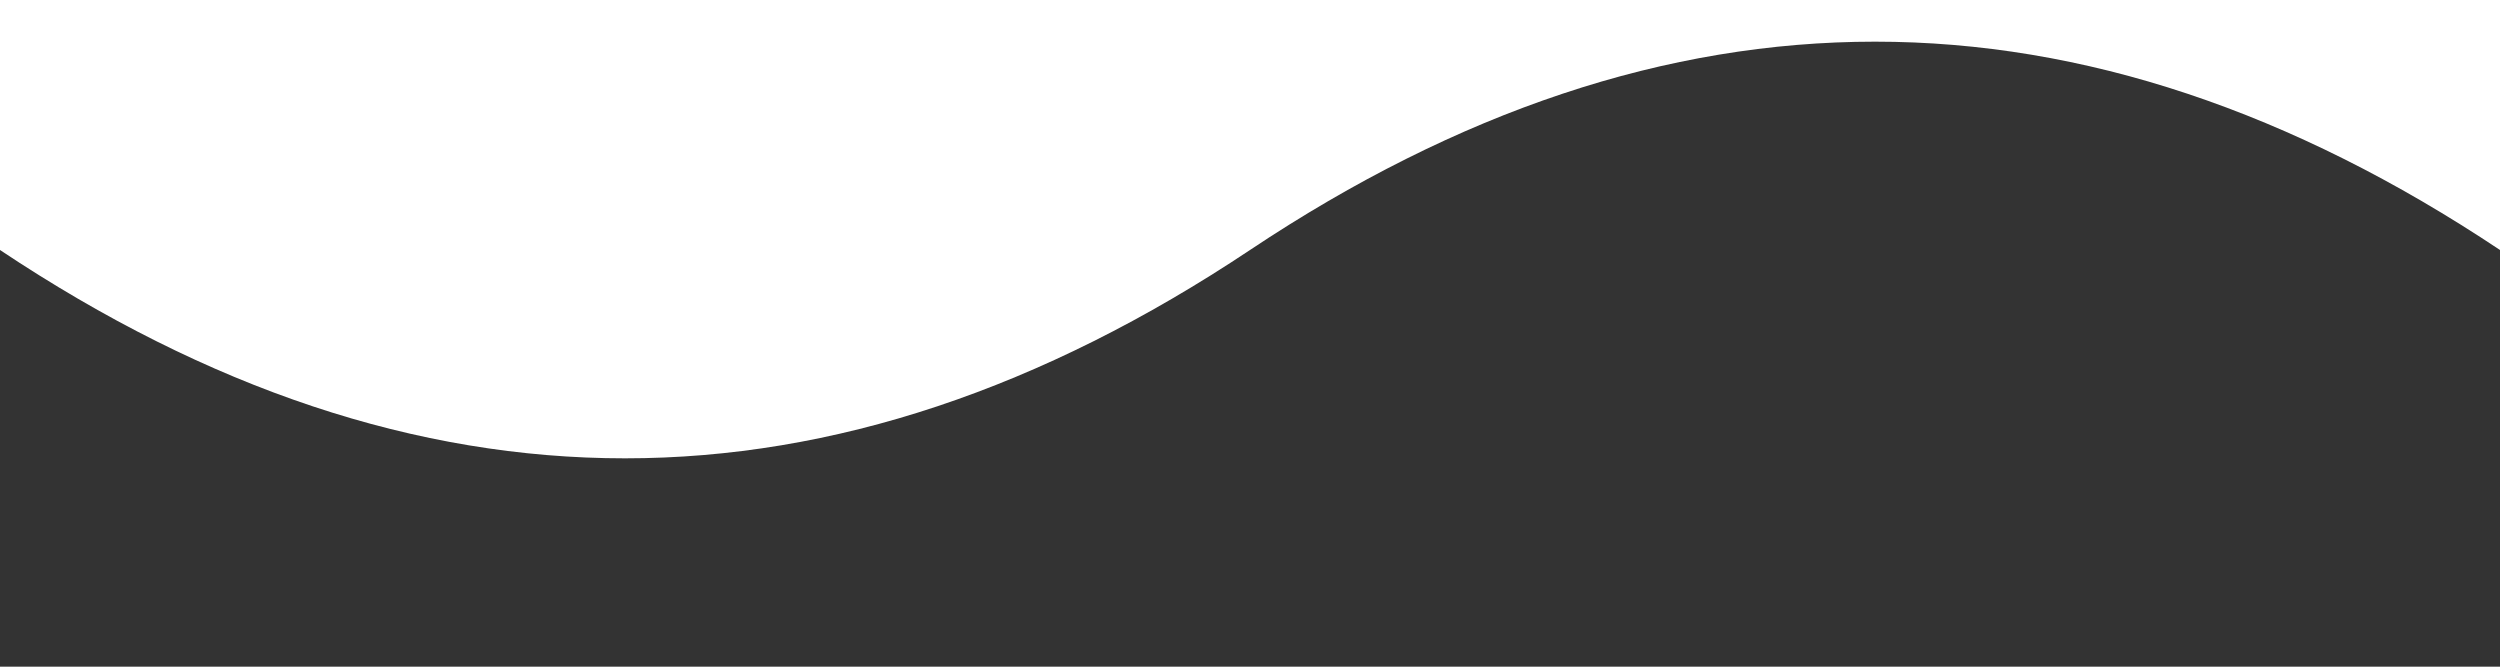 <svg xmlns='http://www.w3.org/2000/svg' width='30' height='8' preserveAspectRatio='none'>
	<rect width="100%" height="100%" fill="#333333" stroke="none"/>
	<g transform='translate(0, -2), scale(1.5, 1)'>
		<path d='M 0 0 L 0 5 Q 5 10 10 5 Q 15 0 20 5 L 20 0' style='fill:white' />
	</g>
</svg>
